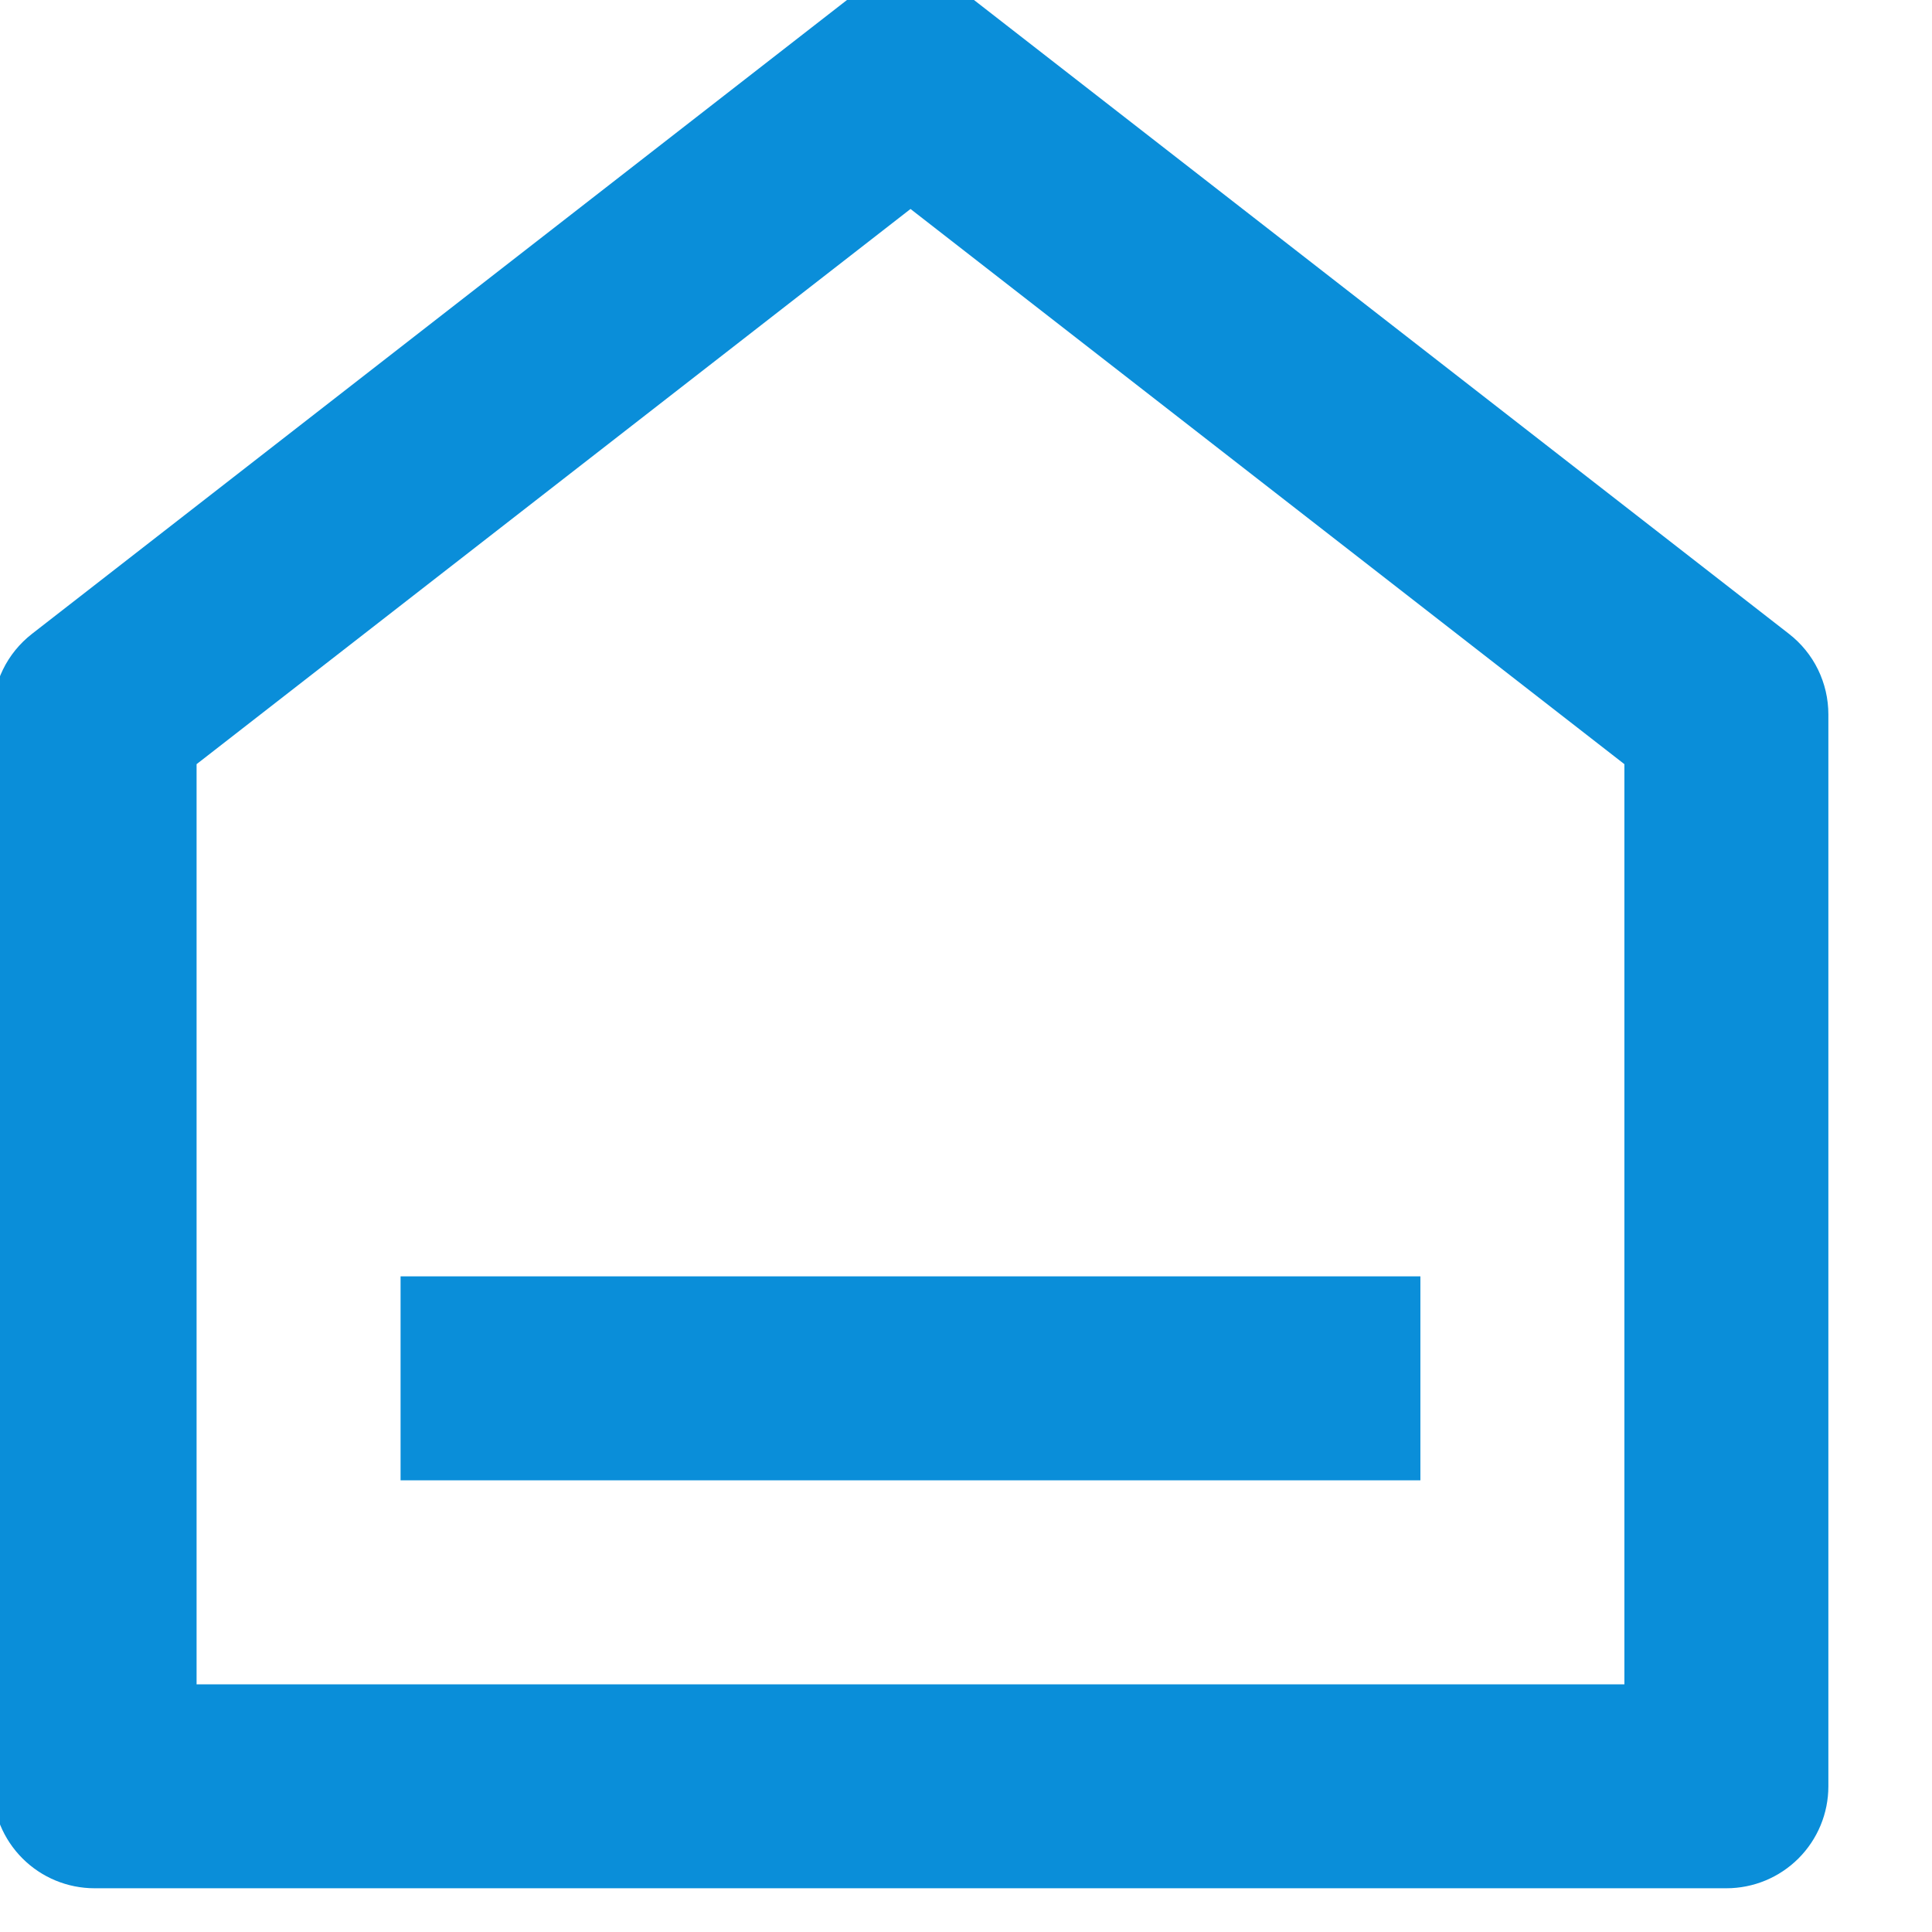<svg width="36" height="36" viewBox="0 0 36 36" fill="none" xmlns="http://www.w3.org/2000/svg" xmlns:xlink="http://www.w3.org/1999/xlink">
<path d="M34.069,33.285C34.069,33.789 33.869,34.272 33.512,34.629C33.156,34.985 32.673,35.185 32.169,35.185L1.762,35.185C1.258,35.185 0.775,34.985 0.419,34.629C0.062,34.272 -0.138,33.789 -0.138,33.285L-0.138,13.312C-0.138,13.022 -0.072,12.737 0.055,12.476C0.182,12.216 0.367,11.989 0.596,11.811L15.799,-0.013C16.132,-0.273 16.543,-0.414 16.966,-0.414C17.388,-0.414 17.799,-0.273 18.132,-0.013L33.335,11.811C33.564,11.989 33.749,12.216 33.876,12.476C34.003,12.737 34.069,13.022 34.069,13.312L34.069,33.285L34.069,33.285ZM30.268,31.385L30.268,14.239L16.966,3.894L3.663,14.239L3.663,31.385L30.268,31.385ZM7.464,23.783L26.467,23.783L26.467,27.584L7.464,27.584L7.464,23.783Z" fill="#0A8ED9"/>
</svg>
